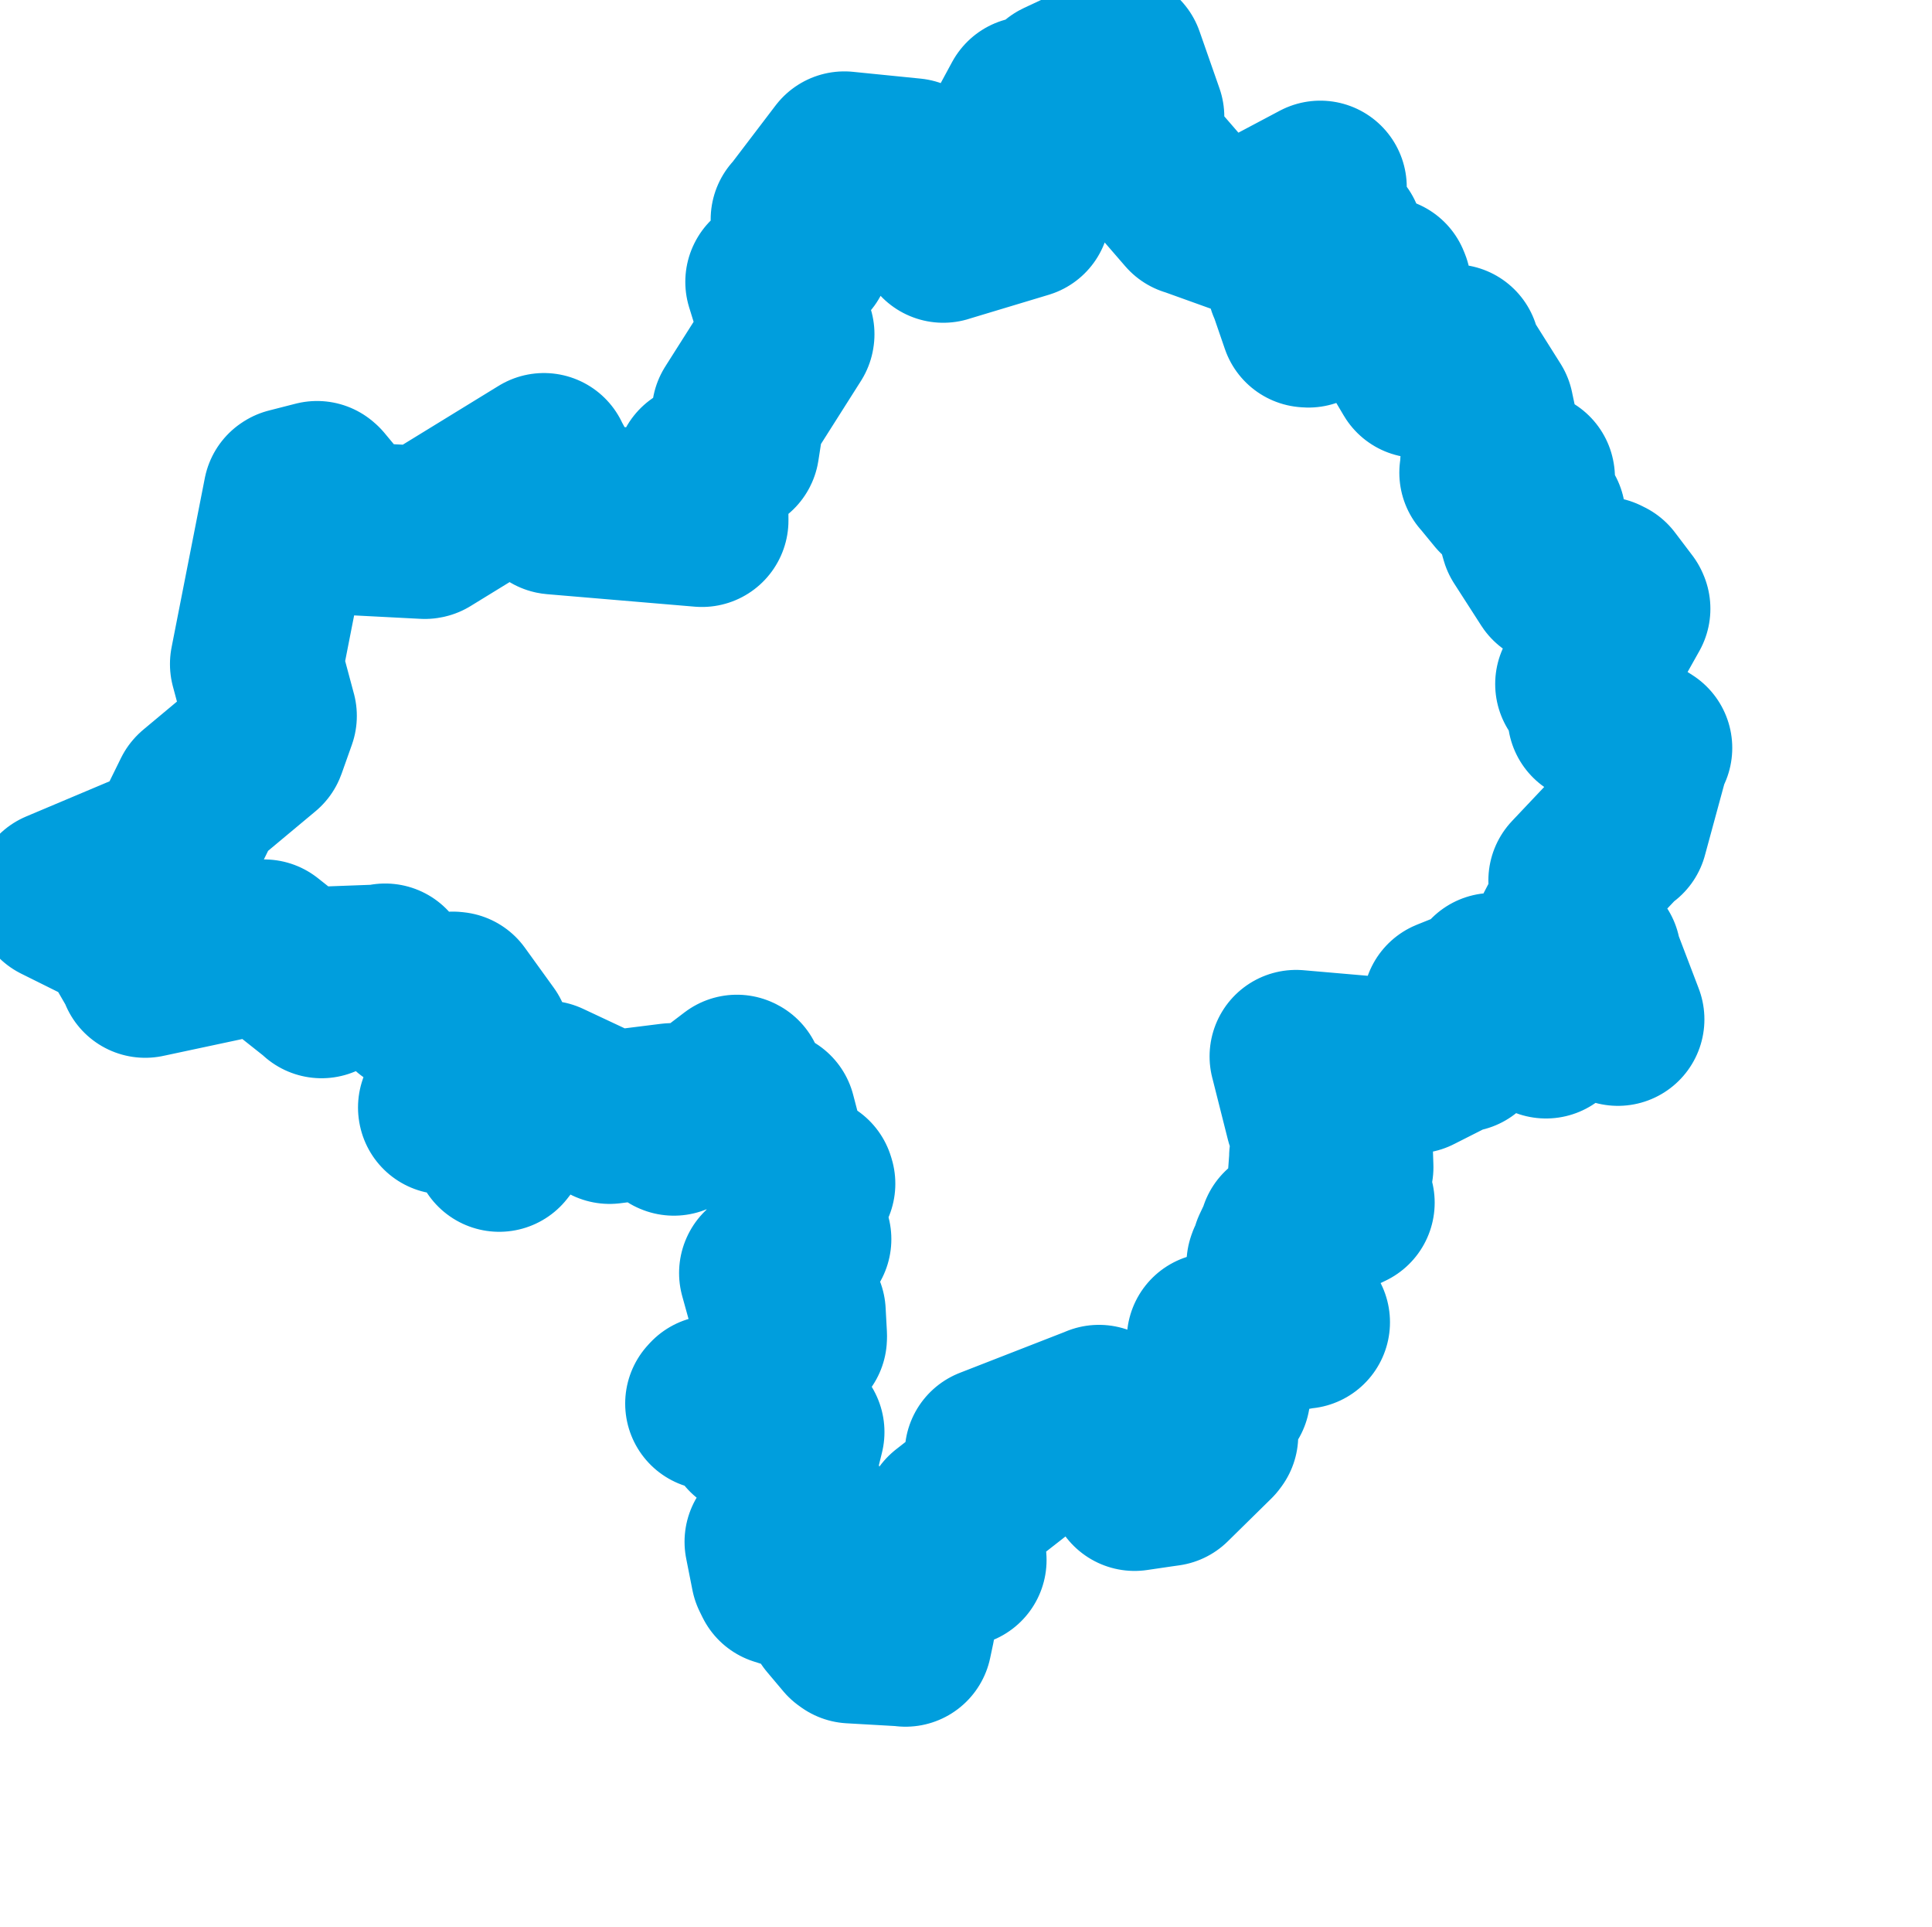<svg viewBox="0 0 55.848 55.702" width="55.848" height="55.702" xmlns="http://www.w3.org/2000/svg">
  <title>Ústecký kraj</title>
  <desc>Geojson of Ústecký kraj</desc>
  <!-- Generated from maps/2-geojsons/world/europe/czechia/ustecky-kraj/okres-chomutov/okres-chomutov.geojson -->
  <polygon points="1.726,25.901 3.418,26.742 3.455,26.742 4.173,27.984 4.198,28.071 7.634,27.338 7.636,27.338 9.271,28.634 9.295,28.662 9.475,28.131 9.503,28.118 11.087,28.059 11.134,28.034 11.919,29.042 11.943,29.085 13.091,28.846 13.145,28.852 13.983,30.013 13.987,30.025 13.434,30.381 13.382,30.45 12.849,32.007 12.851,32.018 14.007,32.084 14.066,32.068 14.446,33.017 14.431,33.1 15.717,31.448 15.794,31.419 17.619,32.275 17.621,32.294 19.406,32.071 19.455,32.067 19.47,32.63 19.48,32.634 21.301,31.248 21.319,31.257 21.191,32.042 21.193,32.051 22.217,32.287 22.243,32.269 22.648,33.815 22.659,33.837 23.365,34.158 23.381,34.21 23.021,34.589 22.995,34.638 23.197,35.786 23.266,35.812 22.133,36.784 22.13,36.791 22.335,37.531 22.342,37.549 23.089,37.932 23.104,37.929 23.141,38.608 23.139,38.664 22.357,38.892 22.318,38.913 22.586,39.515 22.598,39.531 22.211,40.039 22.217,40.059 20.617,40.515 20.572,40.564 22.13,40.309 22.162,40.297 21.707,41.29 21.714,41.343 23.061,41.375 23.067,41.387 22.799,42.474 22.801,42.492 23.397,44.149 23.392,44.186 22.297,44.55 22.288,44.558 22.469,45.472 22.55,45.637 24.538,46.268 24.674,46.341 24.127,46.669 24.084,46.71 24.553,47.267 24.61,47.308 26.097,47.393 26.176,47.403 26.266,46.978 26.272,46.94 25.165,46.213 25.159,46.208 25.276,45.536 25.282,45.518 27.732,45.092 27.753,45.086 27.436,43.898 27.442,43.857 29.276,42.423 29.298,42.356 28.66,42.013 28.652,42.006 31.748,40.799 31.768,40.789 32.118,41.254 32.141,41.285 31.806,41.625 31.807,41.68 32.763,42.78 32.797,42.901 33.519,42.795 33.738,42.764 34.994,41.529 35.028,41.483 34.739,40.676 34.724,40.476 35.242,40.32 35.378,40.32 35.095,38.926 35.072,38.706 37.602,38.218 37.68,38.213 36.797,36.527 36.81,36.488 37.218,36.677 37.285,36.708 37.022,36.187 36.944,36.143 37.176,35.654 37.162,35.637 38.907,34.789 38.972,34.758 38.03,34.153 37.982,34.151 38.032,33.467 38.03,33.431 38.897,33.707 38.936,33.735 38.908,32.892 38.897,32.802 37.922,32.331 37.919,32.327 37.467,30.536 37.465,30.531 40.871,30.826 40.9,30.836 42.2,30.178 42.267,30.217 41.837,29.751 41.715,29.712 42.119,29.238 42.141,29.182 41.877,29.107 41.891,29.044 43.101,28.558 43.151,28.306 43.165,28.398 43.103,28.722 43.627,28.506 43.657,28.471 44.599,29.156 44.626,29.173 44.373,29.509 44.37,29.514 44.685,29.809 44.69,29.825 45.68,28.915 45.727,28.825 46.564,29.375 46.769,29.46 46.073,27.636 46.089,27.602 45.308,27.002 45.113,26.95 45.642,25.932 45.695,25.889 45.528,25.476 45.524,25.446 46.829,24.065 46.871,24.066 47.528,21.65 47.574,21.616 46.243,20.763 46.079,20.701 46.166,20.094 46.21,19.922 45.756,19.778 45.721,19.769 46.942,17.593 46.929,17.563 46.426,16.899 46.337,16.855 45.004,16.73 44.92,16.727 44.136,15.508 44.1,15.383 44.49,14.931 44.488,14.927 43.91,14.781 43.897,14.768 44.183,13.808 44.181,13.797 43.446,14.145 43.401,14.205 42.968,13.678 42.95,13.66 43.257,13.429 43.285,13.402 43.003,13.46 42.974,13.399 43.273,13.193 43.281,13.187 43.001,11.874 42.995,11.843 41.992,10.251 42.016,10.138 41.014,10.729 40.995,10.736 40.064,9.165 40.051,9.145 40.025,8.267 39.996,8.195 38.978,8.161 38.953,8.164 37.823,9.279 37.772,9.275 37.407,8.213 37.393,8.202 37.591,7.492 37.594,7.474 38.616,6.928 38.646,6.873 37.604,5.94 37.583,5.905 38.162,5.417 38.165,5.409 36.485,6.3 36.472,6.249 36.651,6.857 36.648,6.857 34.447,6.066 34.418,6.059 32.739,4.119 32.723,4.109 32.891,3.378 32.891,3.377 32.314,1.728 32.304,1.726 30.663,2.493 30.654,2.498 30.445,3.183 30.441,3.186 29.724,2.979 29.72,2.984 29.321,3.722 29.319,3.737 29.594,6.126 29.591,6.127 27.27,6.826 27.267,6.828 26.427,4.812 26.365,4.76 24.414,4.564 24.408,4.563 23.055,6.34 23.043,6.342 23.254,7.361 23.252,7.368 22.313,8.14 22.31,8.146 22.778,9.658 22.776,9.67 21.343,11.93 21.341,11.934 21.186,12.932 21.184,12.936 20.296,13.56 20.281,13.568 20.292,15.04 20.291,15.042 16.023,14.681 16.018,14.68 16.167,14.155 16.169,14.113 15.721,13.286 15.723,13.281 12.295,15.385 12.281,15.388 10.19,15.28 10.157,15.272 9.193,14.113 9.165,14.089 8.391,14.287 8.374,14.298 7.413,19.19 7.413,19.193 7.813,20.685 7.815,20.69 7.52,21.521 7.517,21.528 5.747,23.005 5.74,23.012 4.999,24.518 4.994,24.523 1.726,25.901" stroke="#009edd" fill="none" stroke-width="5px" vector-effect="non-scaling-stroke" stroke-linejoin="round"></polygon>
</svg>